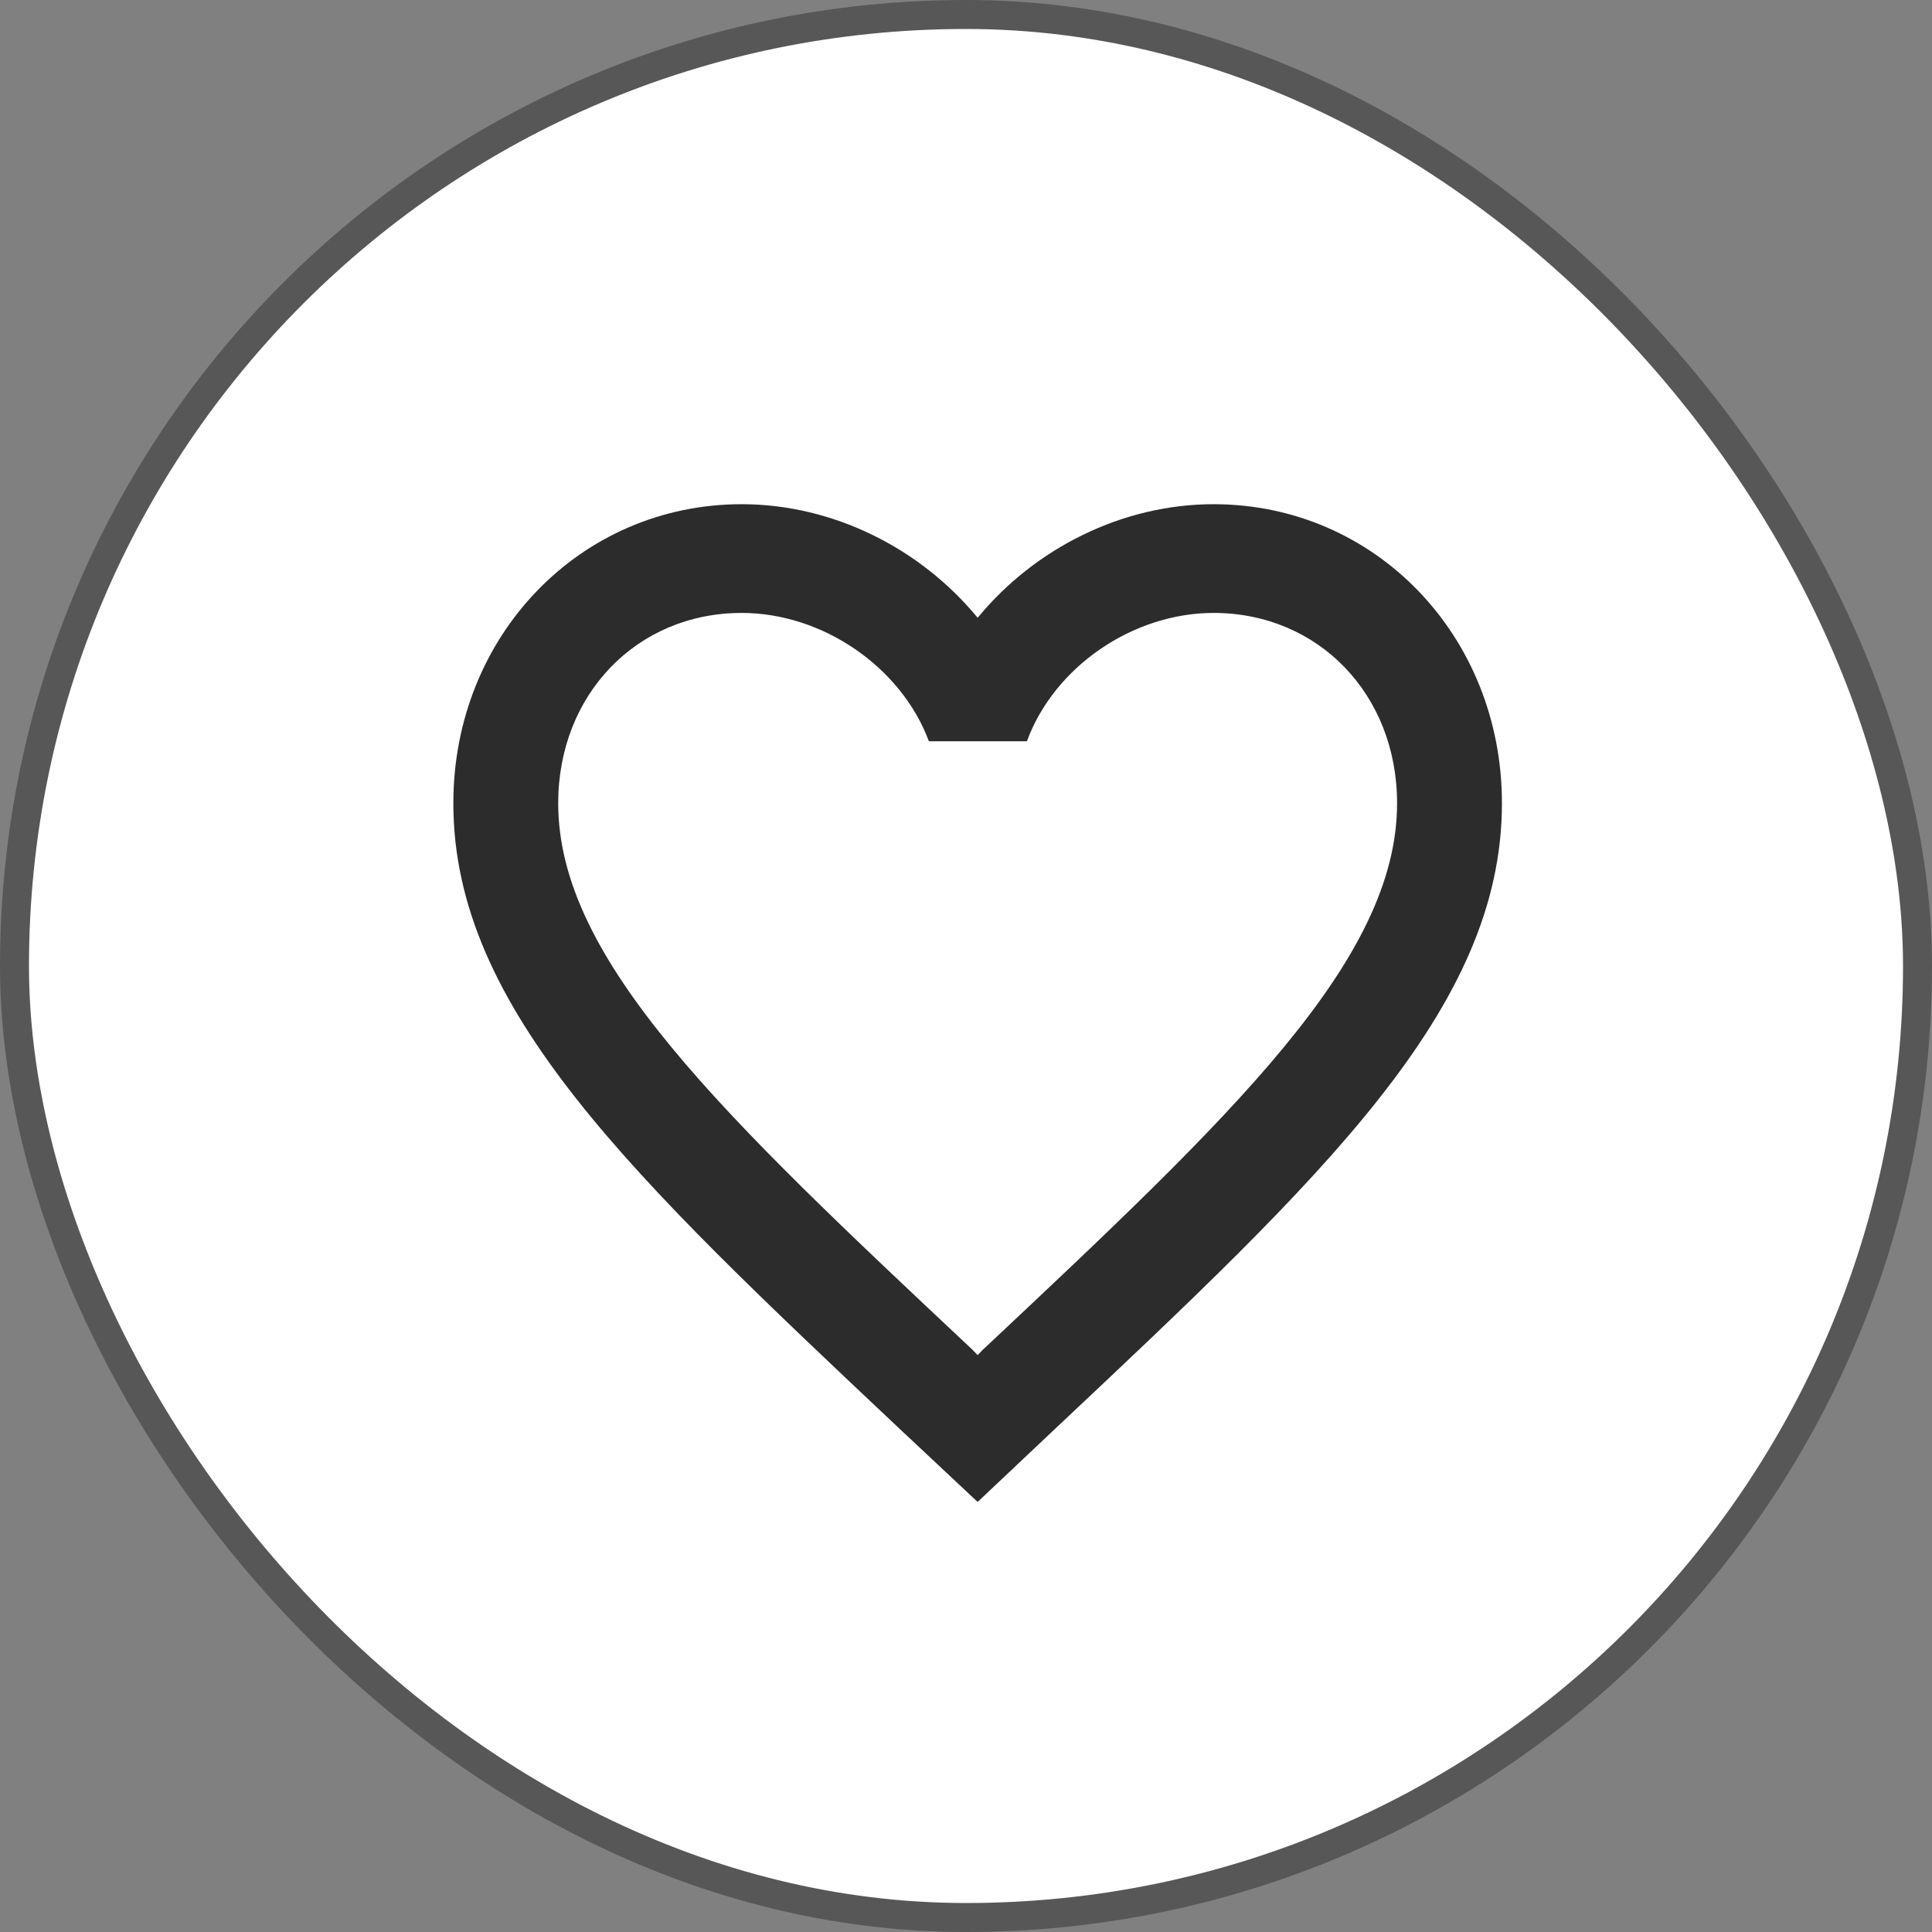 <svg width="40" height="40" viewBox="0 0 40 40" fill="none" xmlns="http://www.w3.org/2000/svg">
<rect x="0" y="0" width="40" height="40" fill="#808080" stroke="none"/>
<rect x="0.3" y="0.3" width="39.4" height="39.4" rx="19.7" fill="white"/>
<g clip-path="url(#clip0)">
<path d="M25.126 10.439C23.237 10.439 21.424 11.35 20.241 12.791C19.058 11.35 17.245 10.439 15.356 10.439C12.013 10.439 9.386 13.163 9.386 16.63C9.386 20.885 13.076 24.353 18.667 29.621L20.241 31.096L21.815 29.61C27.405 24.353 31.096 20.885 31.096 16.63C31.096 13.163 28.469 10.439 25.126 10.439ZM20.35 27.944L20.241 28.056L20.133 27.944C14.965 23.092 11.557 19.884 11.557 16.63C11.557 14.379 13.185 12.69 15.356 12.69C17.028 12.69 18.656 13.805 19.232 15.347H21.261C21.826 13.805 23.454 12.69 25.126 12.69C27.297 12.69 28.925 14.379 28.925 16.63C28.925 19.884 25.517 23.092 20.35 27.944Z" fill="#2C2C2C"/>
</g>
<rect x="0.3" y="0.3" width="39.4" height="39.4" rx="19.7" stroke="#575757" stroke-width="0.6"/>
<defs>
<clipPath id="clip0">
<path d="M8.421 9.474H31.579V32.632H8.421V9.474Z" fill="white"/>
</clipPath>
</defs>
</svg>
